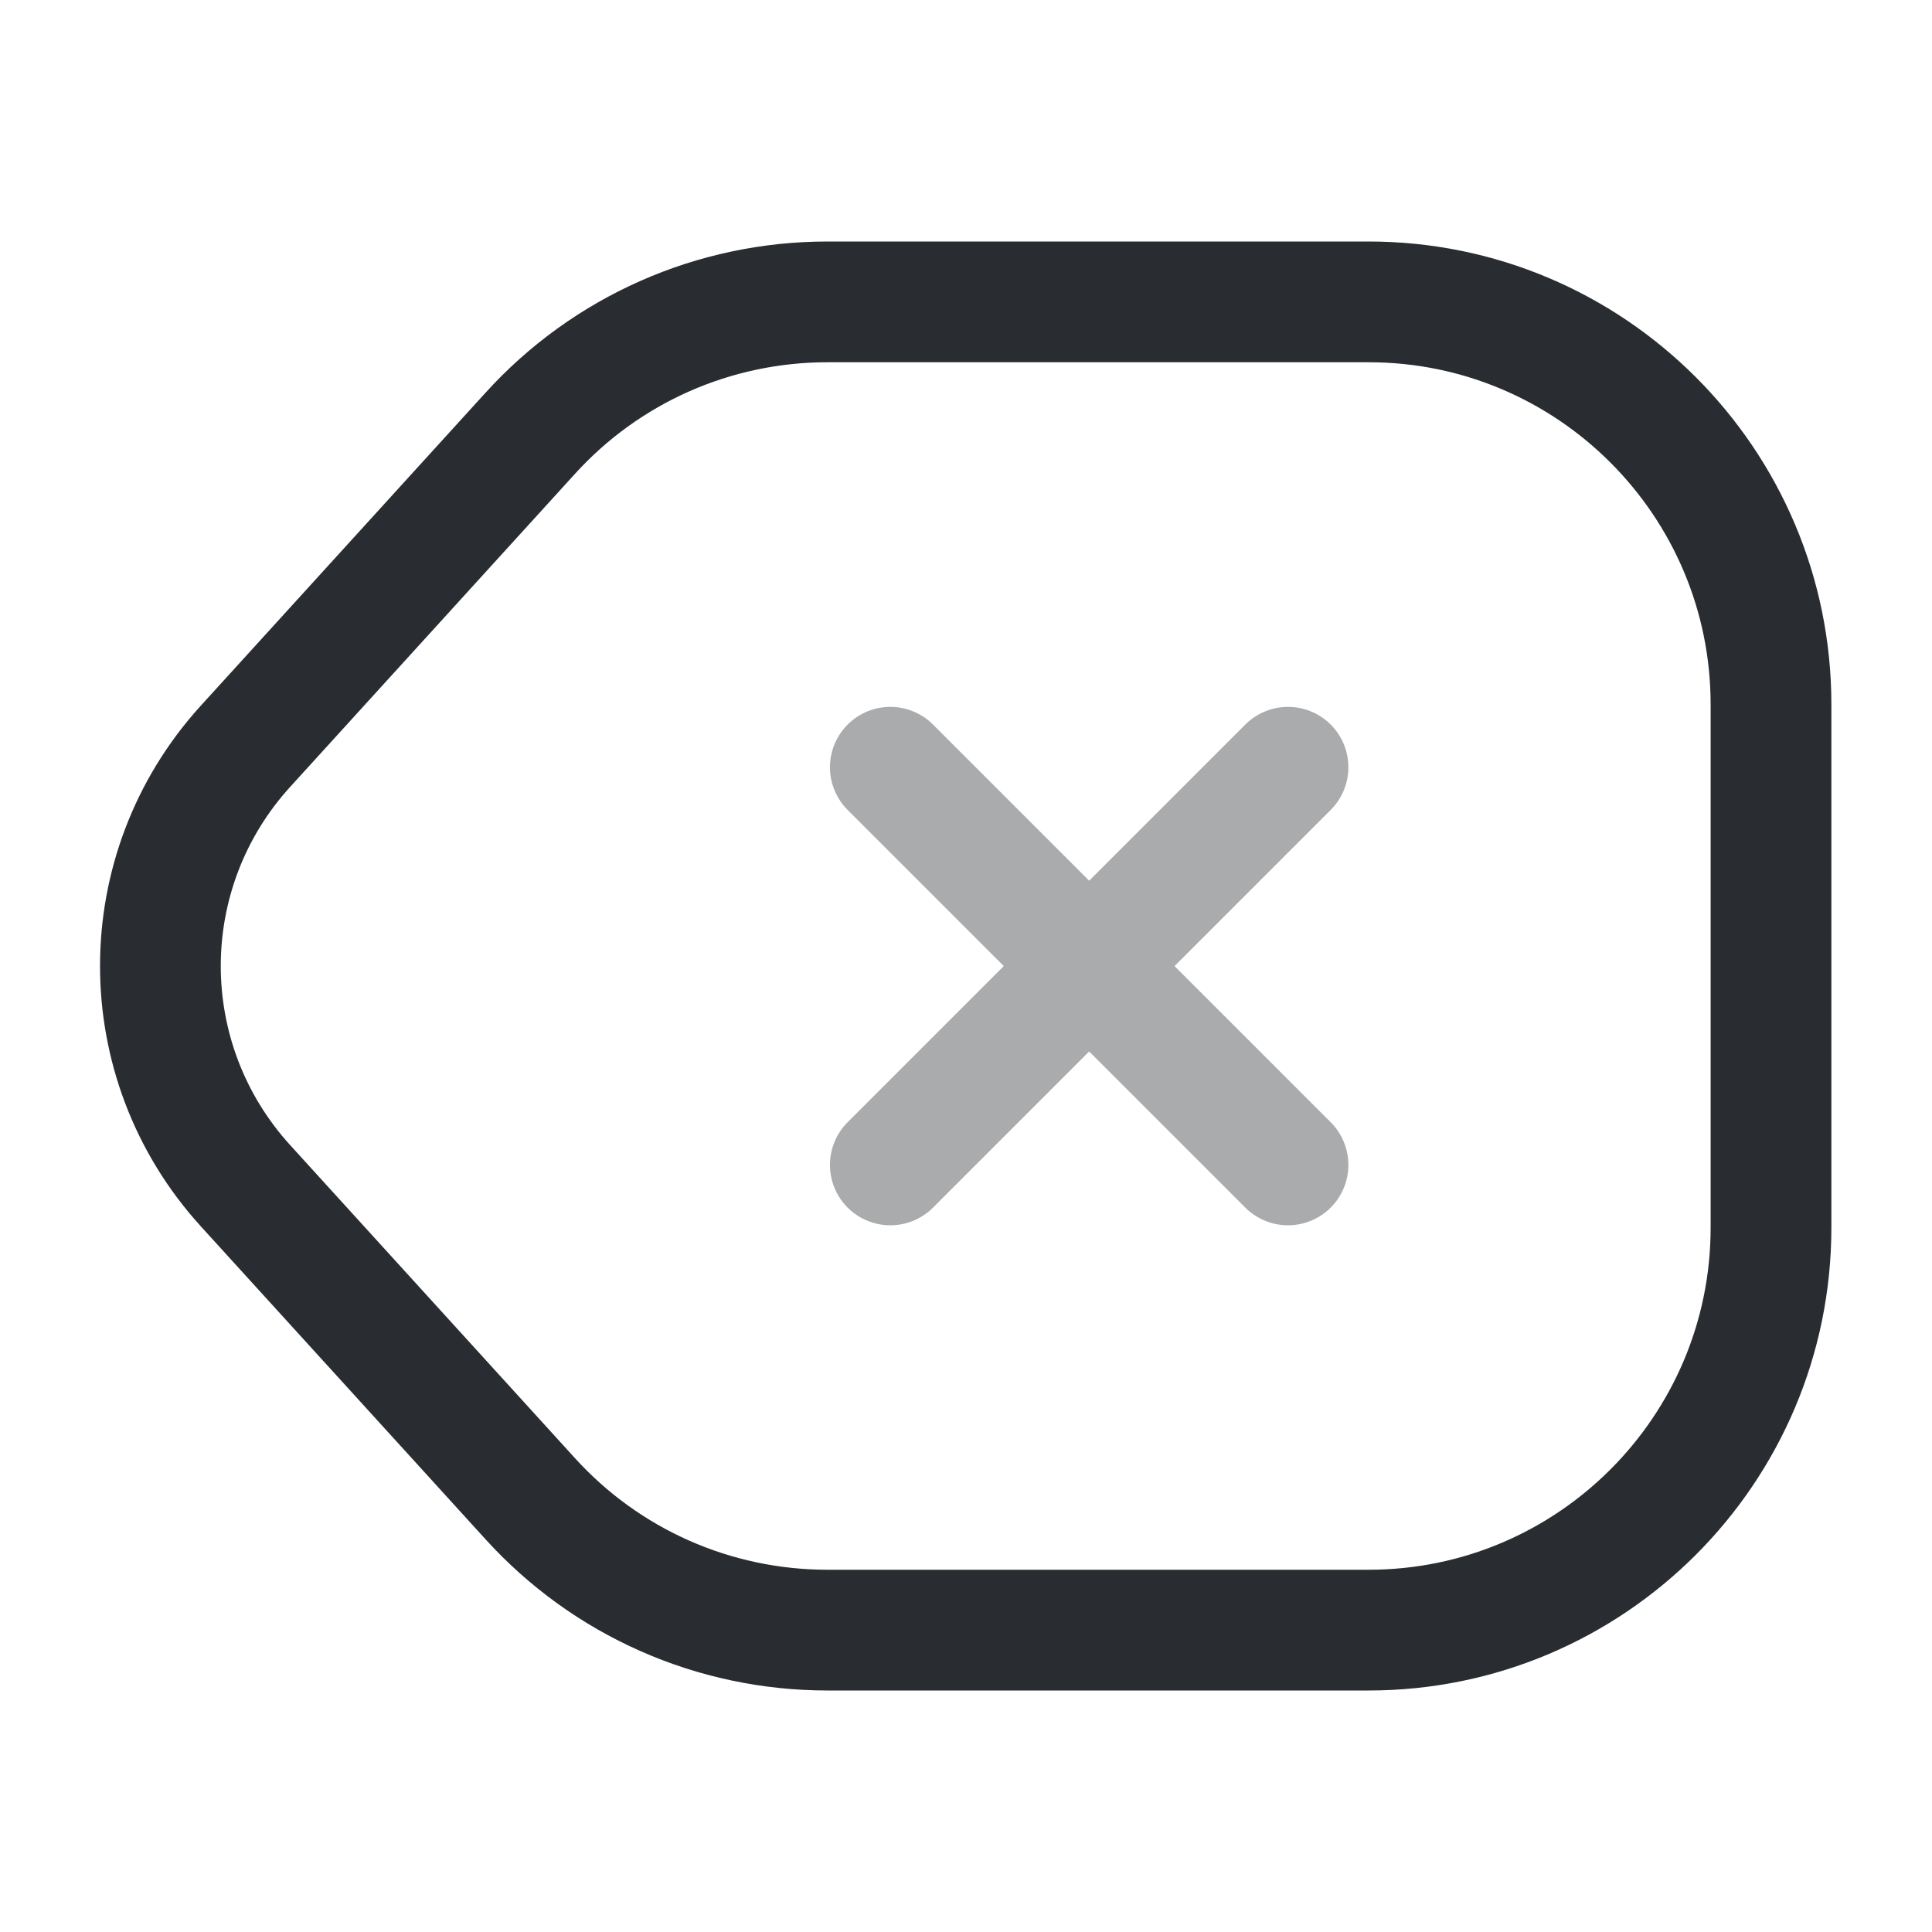 <svg width="24" height="24" viewBox="0 0 24 24" fill="none" xmlns="http://www.w3.org/2000/svg">
<path d="M10.28 20.25H17C19.76 20.25 22 18.01 22 15.25V8.75C22 5.99 19.76 3.75 17 3.75H10.28C8.87 3.75 7.53 4.34 6.58 5.39L3.05 9.27C1.64 10.82 1.64 13.18 3.05 14.73L6.58 18.61C7.53 19.66 8.87 20.25 10.28 20.25Z" stroke="#292D32" stroke-width="1.5" stroke-linecap="round" stroke-linejoin="round"/>
<g opacity="0.4">
<path d="M16 14.471L11.06 9.531" stroke="#292D32" stroke-width="1.5" stroke-linecap="round"/>
<path d="M11.06 14.471L16 9.531" stroke="#292D32" stroke-width="1.5" stroke-linecap="round"/>
</g>
</svg>
